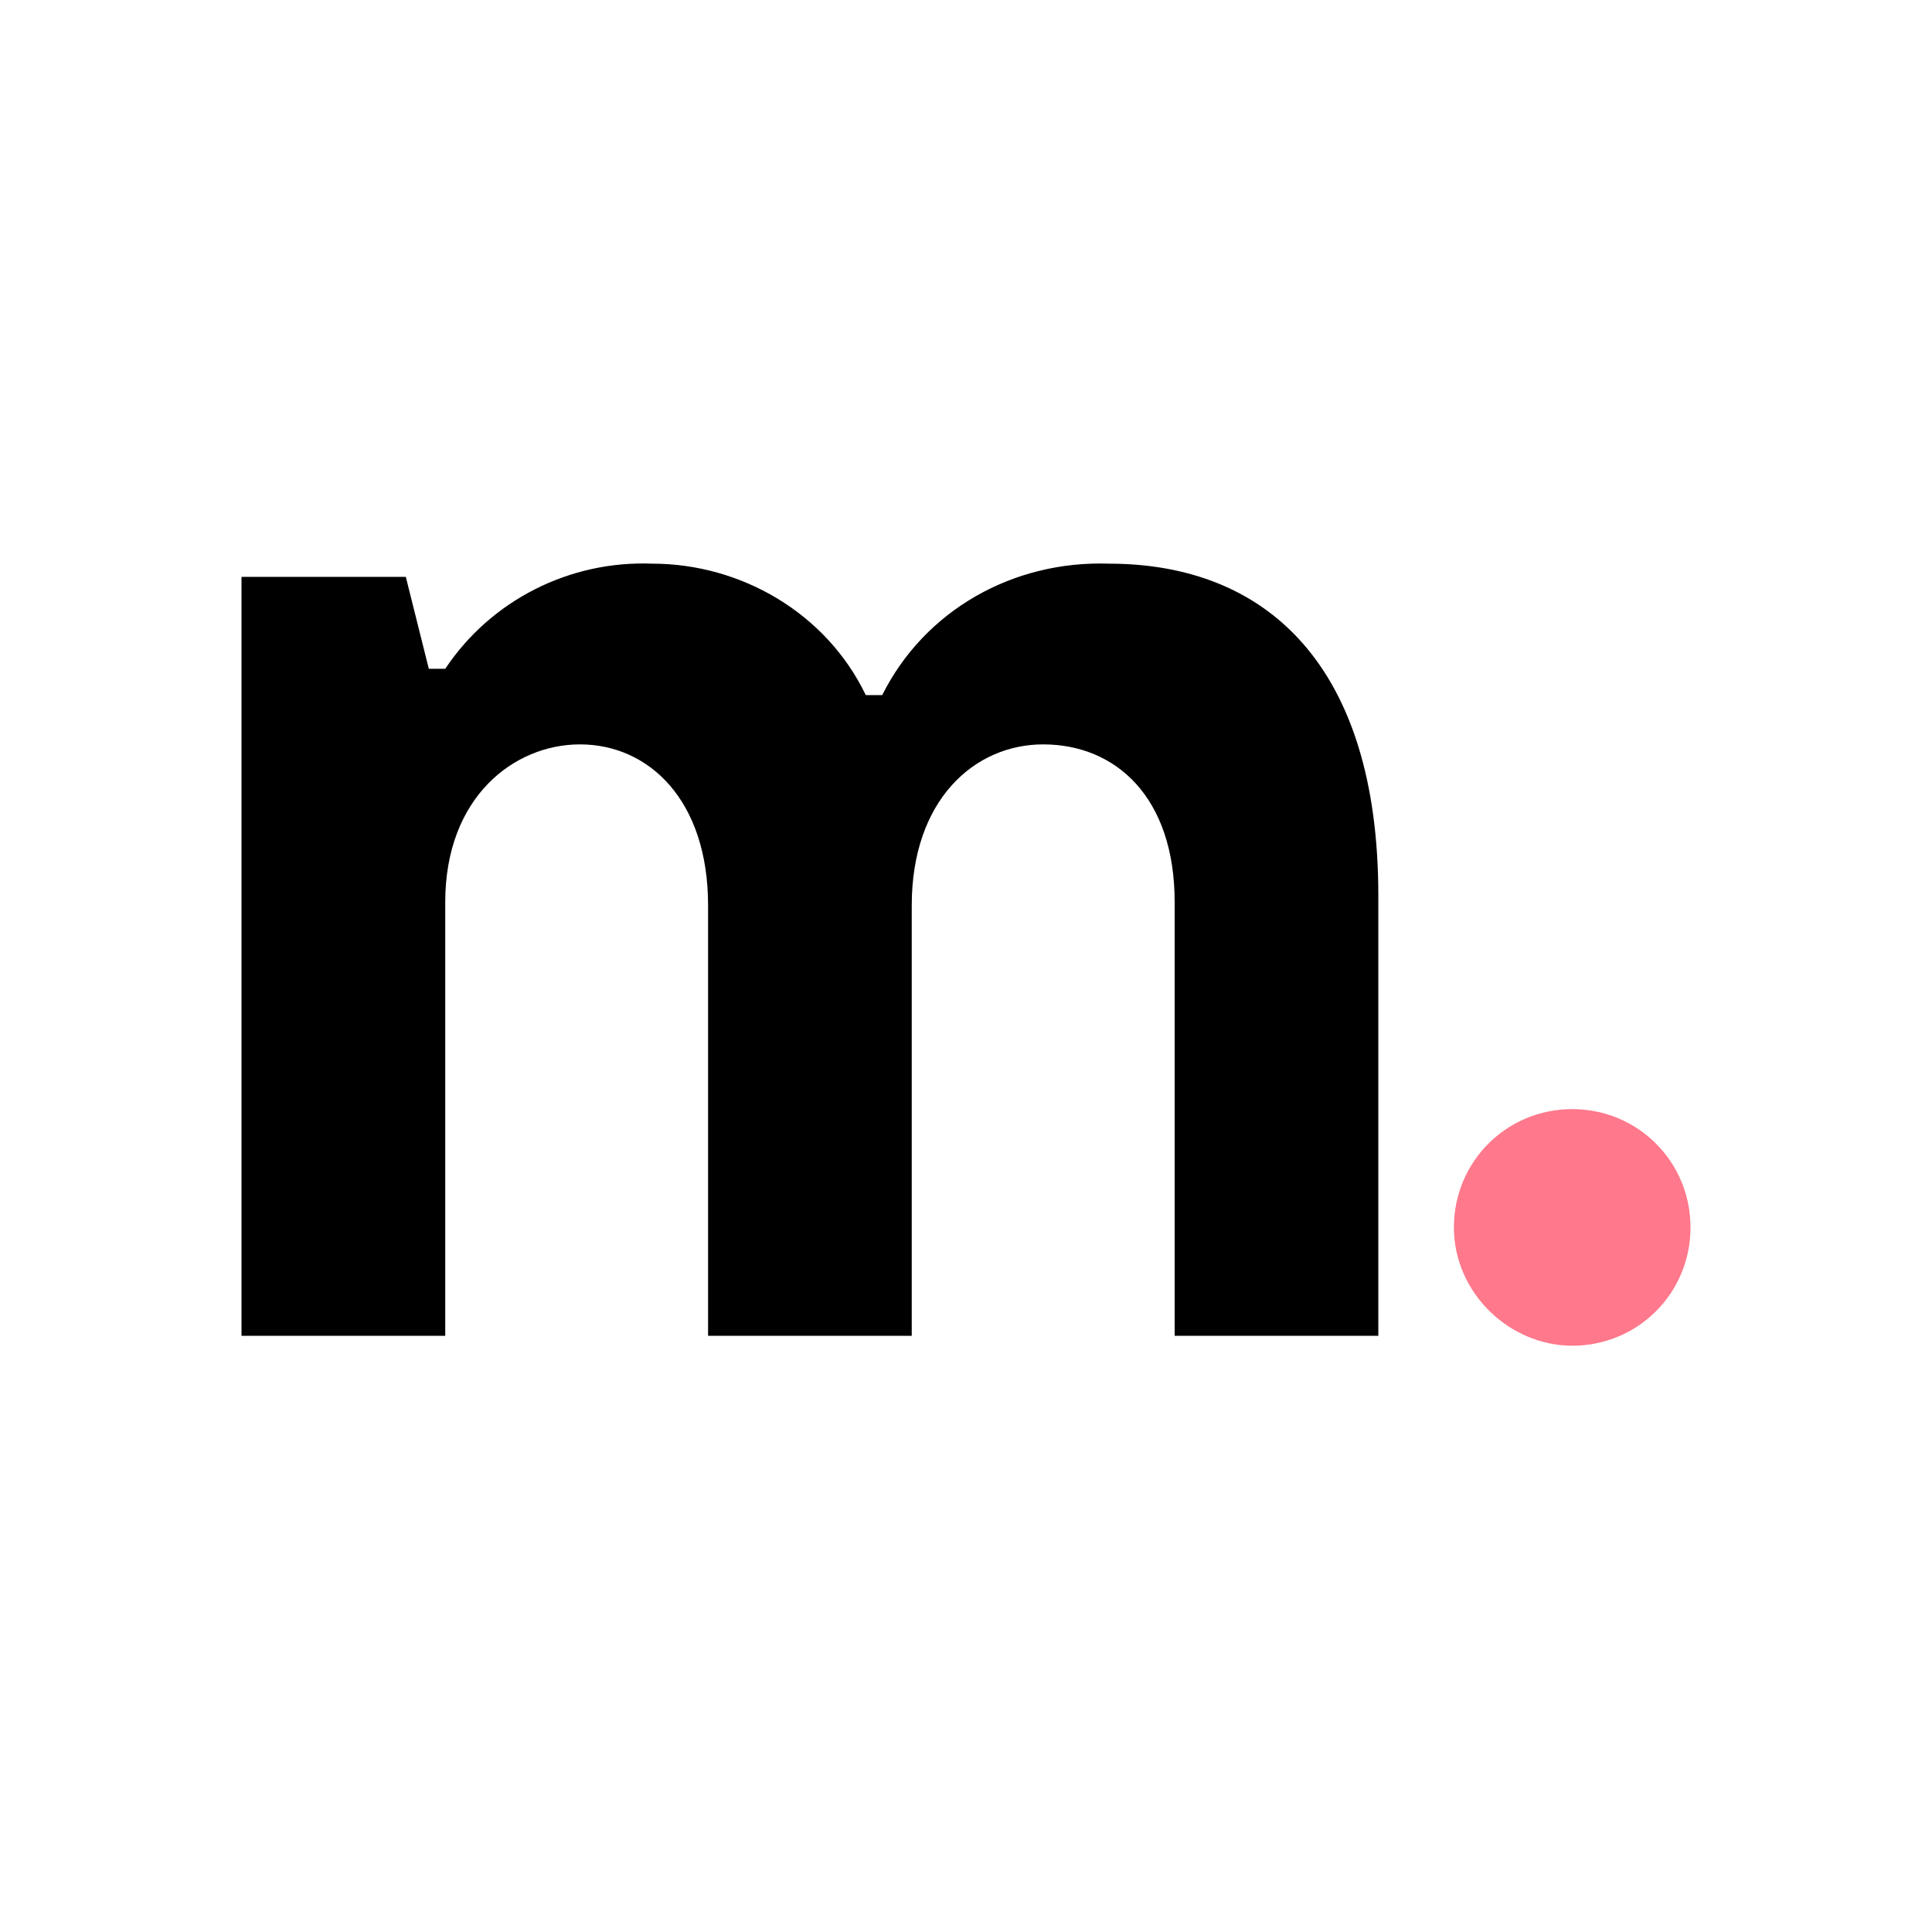 <svg width="24" height="24" viewBox="0 0 24 24" fill="none" xmlns="http://www.w3.org/2000/svg">
<path fill-rule="evenodd" clip-rule="evenodd" d="M13.775 7.002C12.592 6.962 11.49 7.574 10.959 8.635H10.755C10.265 7.615 9.204 7.002 8.102 7.002C7.082 6.962 6.102 7.451 5.531 8.308H5.327L5.041 7.166H3V16.594H5.531V11.206C5.531 9.9 6.388 9.247 7.204 9.247C8.061 9.247 8.796 9.941 8.796 11.247V16.594H11.326V11.247C11.326 9.941 12.102 9.247 12.959 9.247C13.857 9.247 14.592 9.9 14.592 11.206V16.594H17.122V11.125C17.122 8.268 15.735 7.002 13.775 7.002Z" fill="#000001"/>
<path fill-rule="evenodd" clip-rule="evenodd" d="M19.531 16.717C20.347 16.717 21 16.064 21 15.247C21 14.431 20.347 13.778 19.531 13.778C18.714 13.778 18.061 14.431 18.061 15.247C18.061 16.064 18.755 16.717 19.531 16.717Z" fill="#FF788B"/>
</svg>
